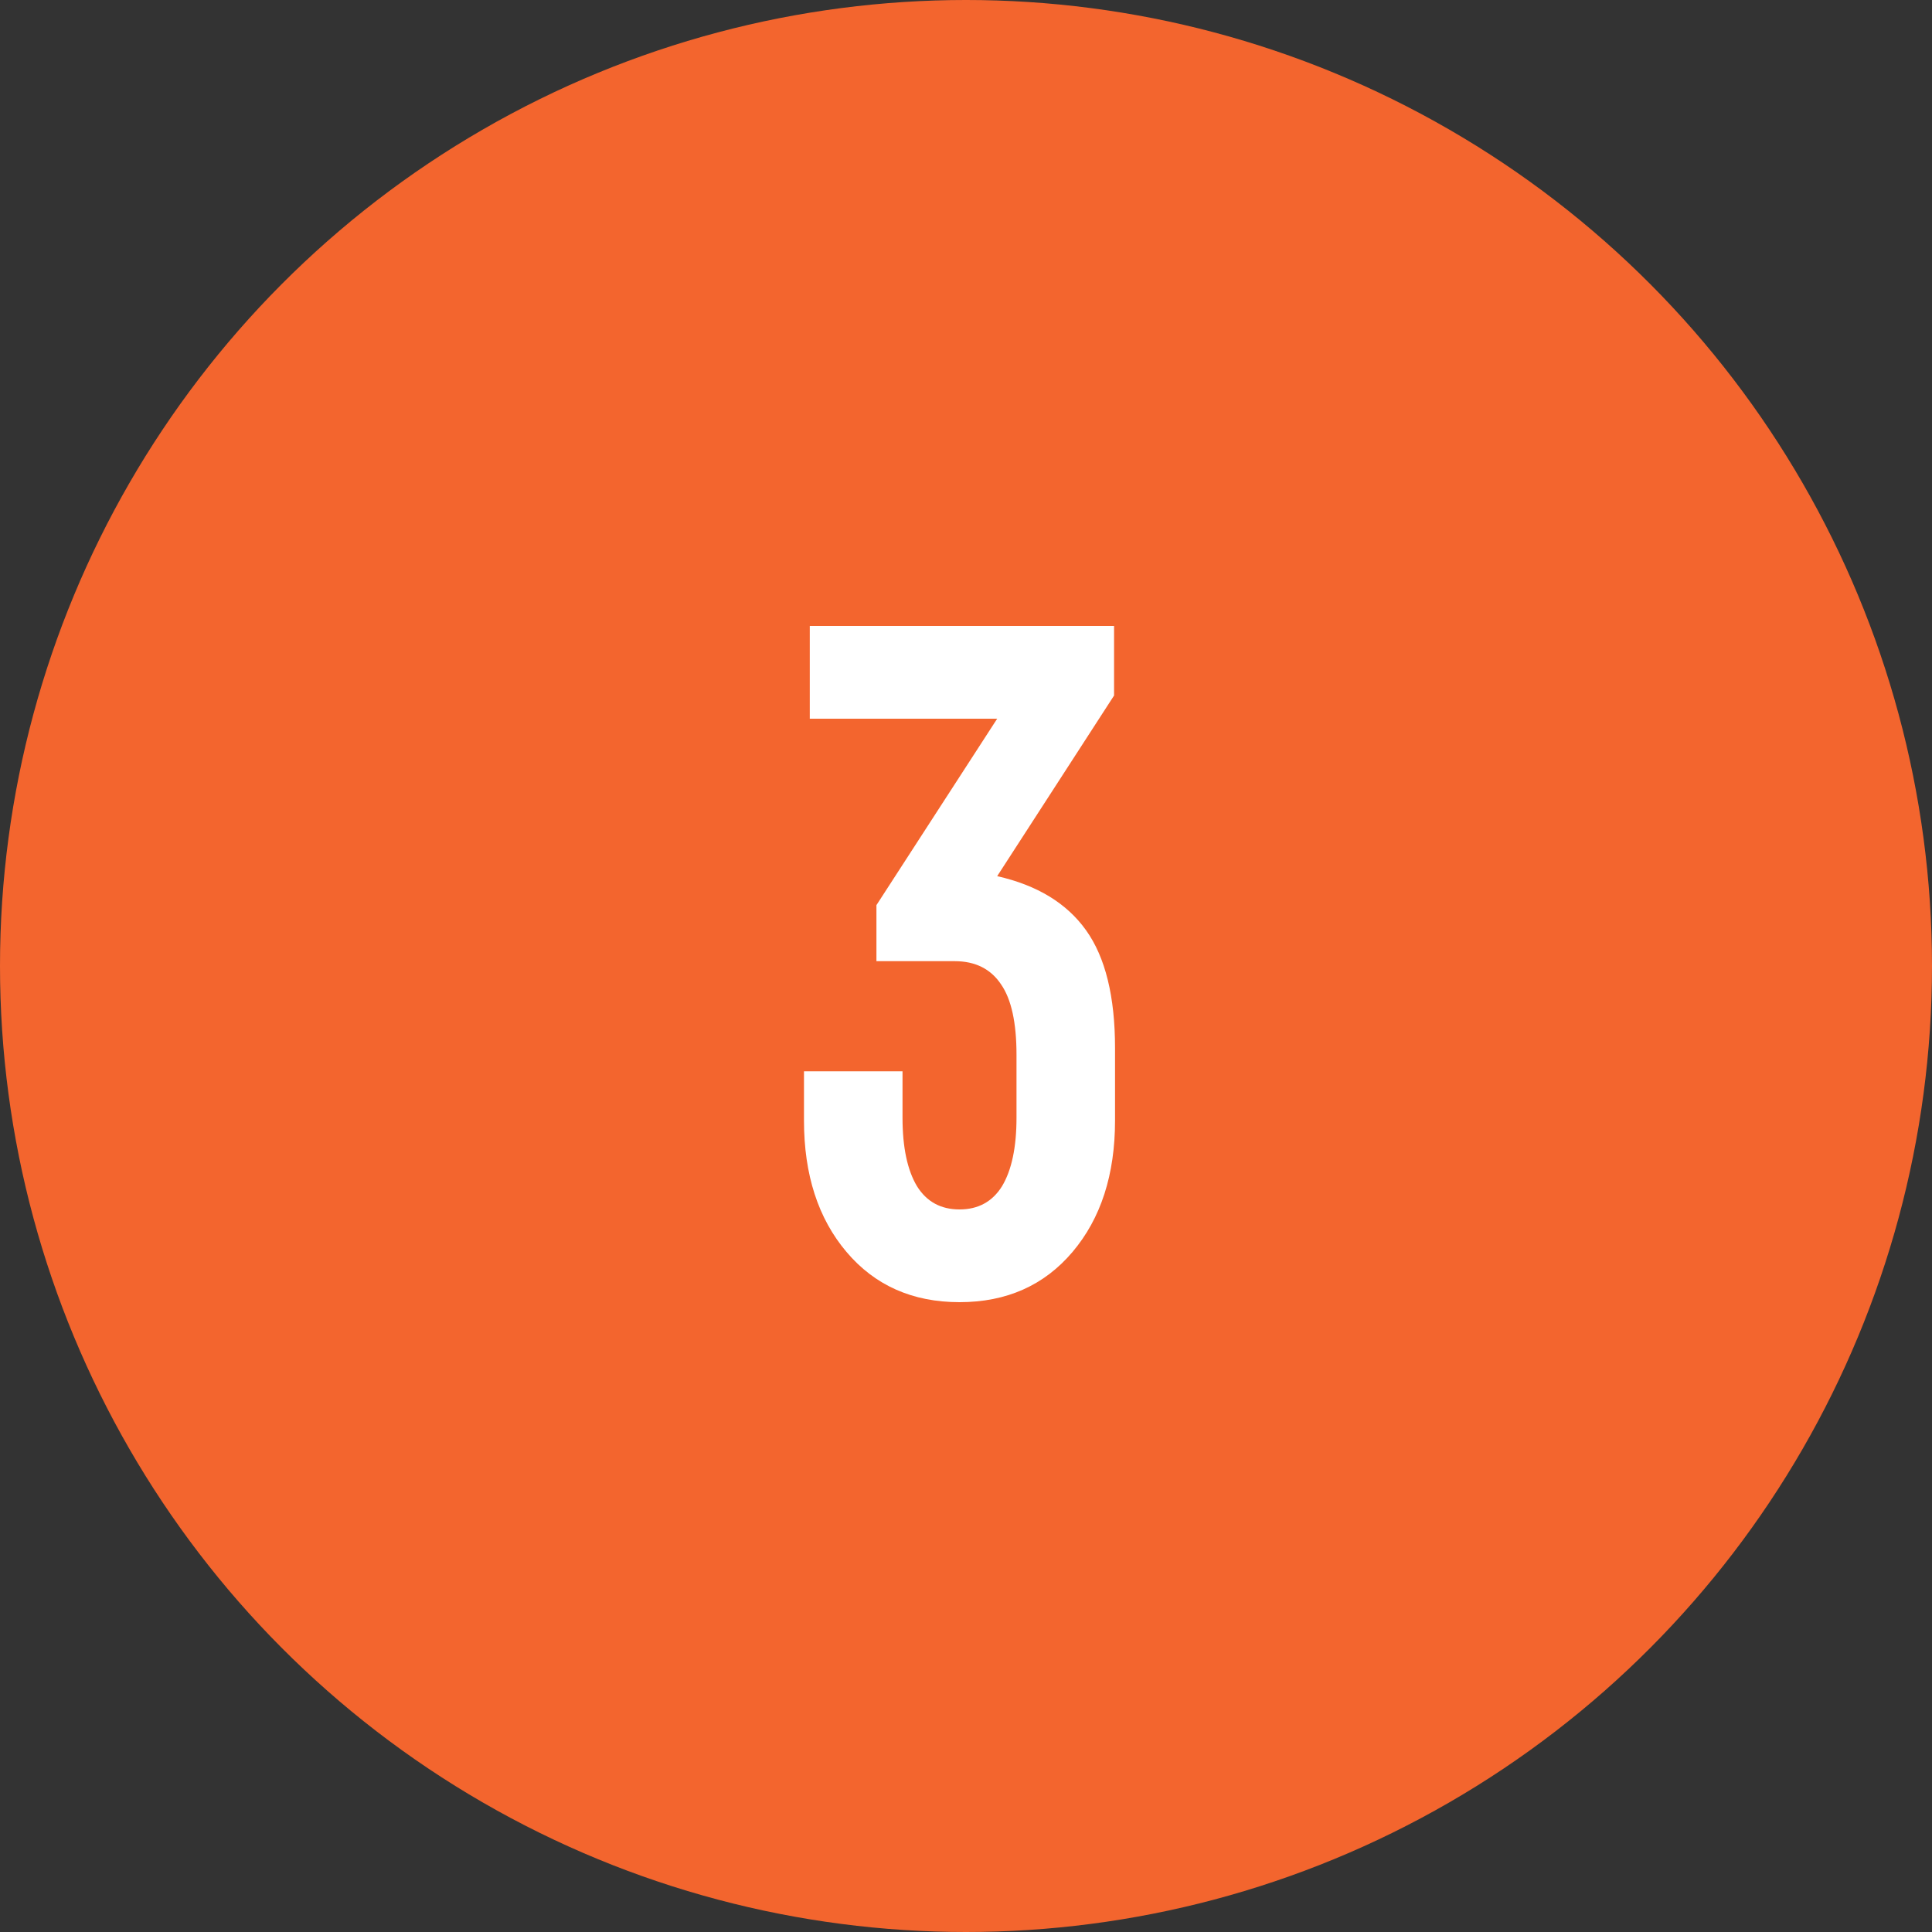<svg width="100" height="100" fill="none" xmlns="http://www.w3.org/2000/svg"><rect width="100%" height="100%" fill="#333333" stroke="none"/><circle cx="50" cy="50" r="50" fill="#F3652E"/><path d="M51.614 45.35c2.066.467 3.6 1.4 4.6 2.8 1 1.4 1.5 3.433 1.5 6.1V58c0 2.8-.734 5.067-2.2 6.8-1.467 1.733-3.417 2.6-5.85 2.6-2.434 0-4.384-.867-5.85-2.6-1.467-1.733-2.2-4-2.2-6.8v-2.55h5.1v2.4c0 1.533.25 2.717.75 3.55.5.8 1.233 1.2 2.2 1.2.966 0 1.7-.4 2.2-1.2.5-.833.75-2.017.75-3.55V54.6c0-1.667-.267-2.883-.8-3.65-.534-.8-1.334-1.2-2.4-1.2h-4.05v-2.9l6.25-9.65h-9.7v-4.8h15.75V36l-6.05 9.35z" fill="#fff"/></svg>